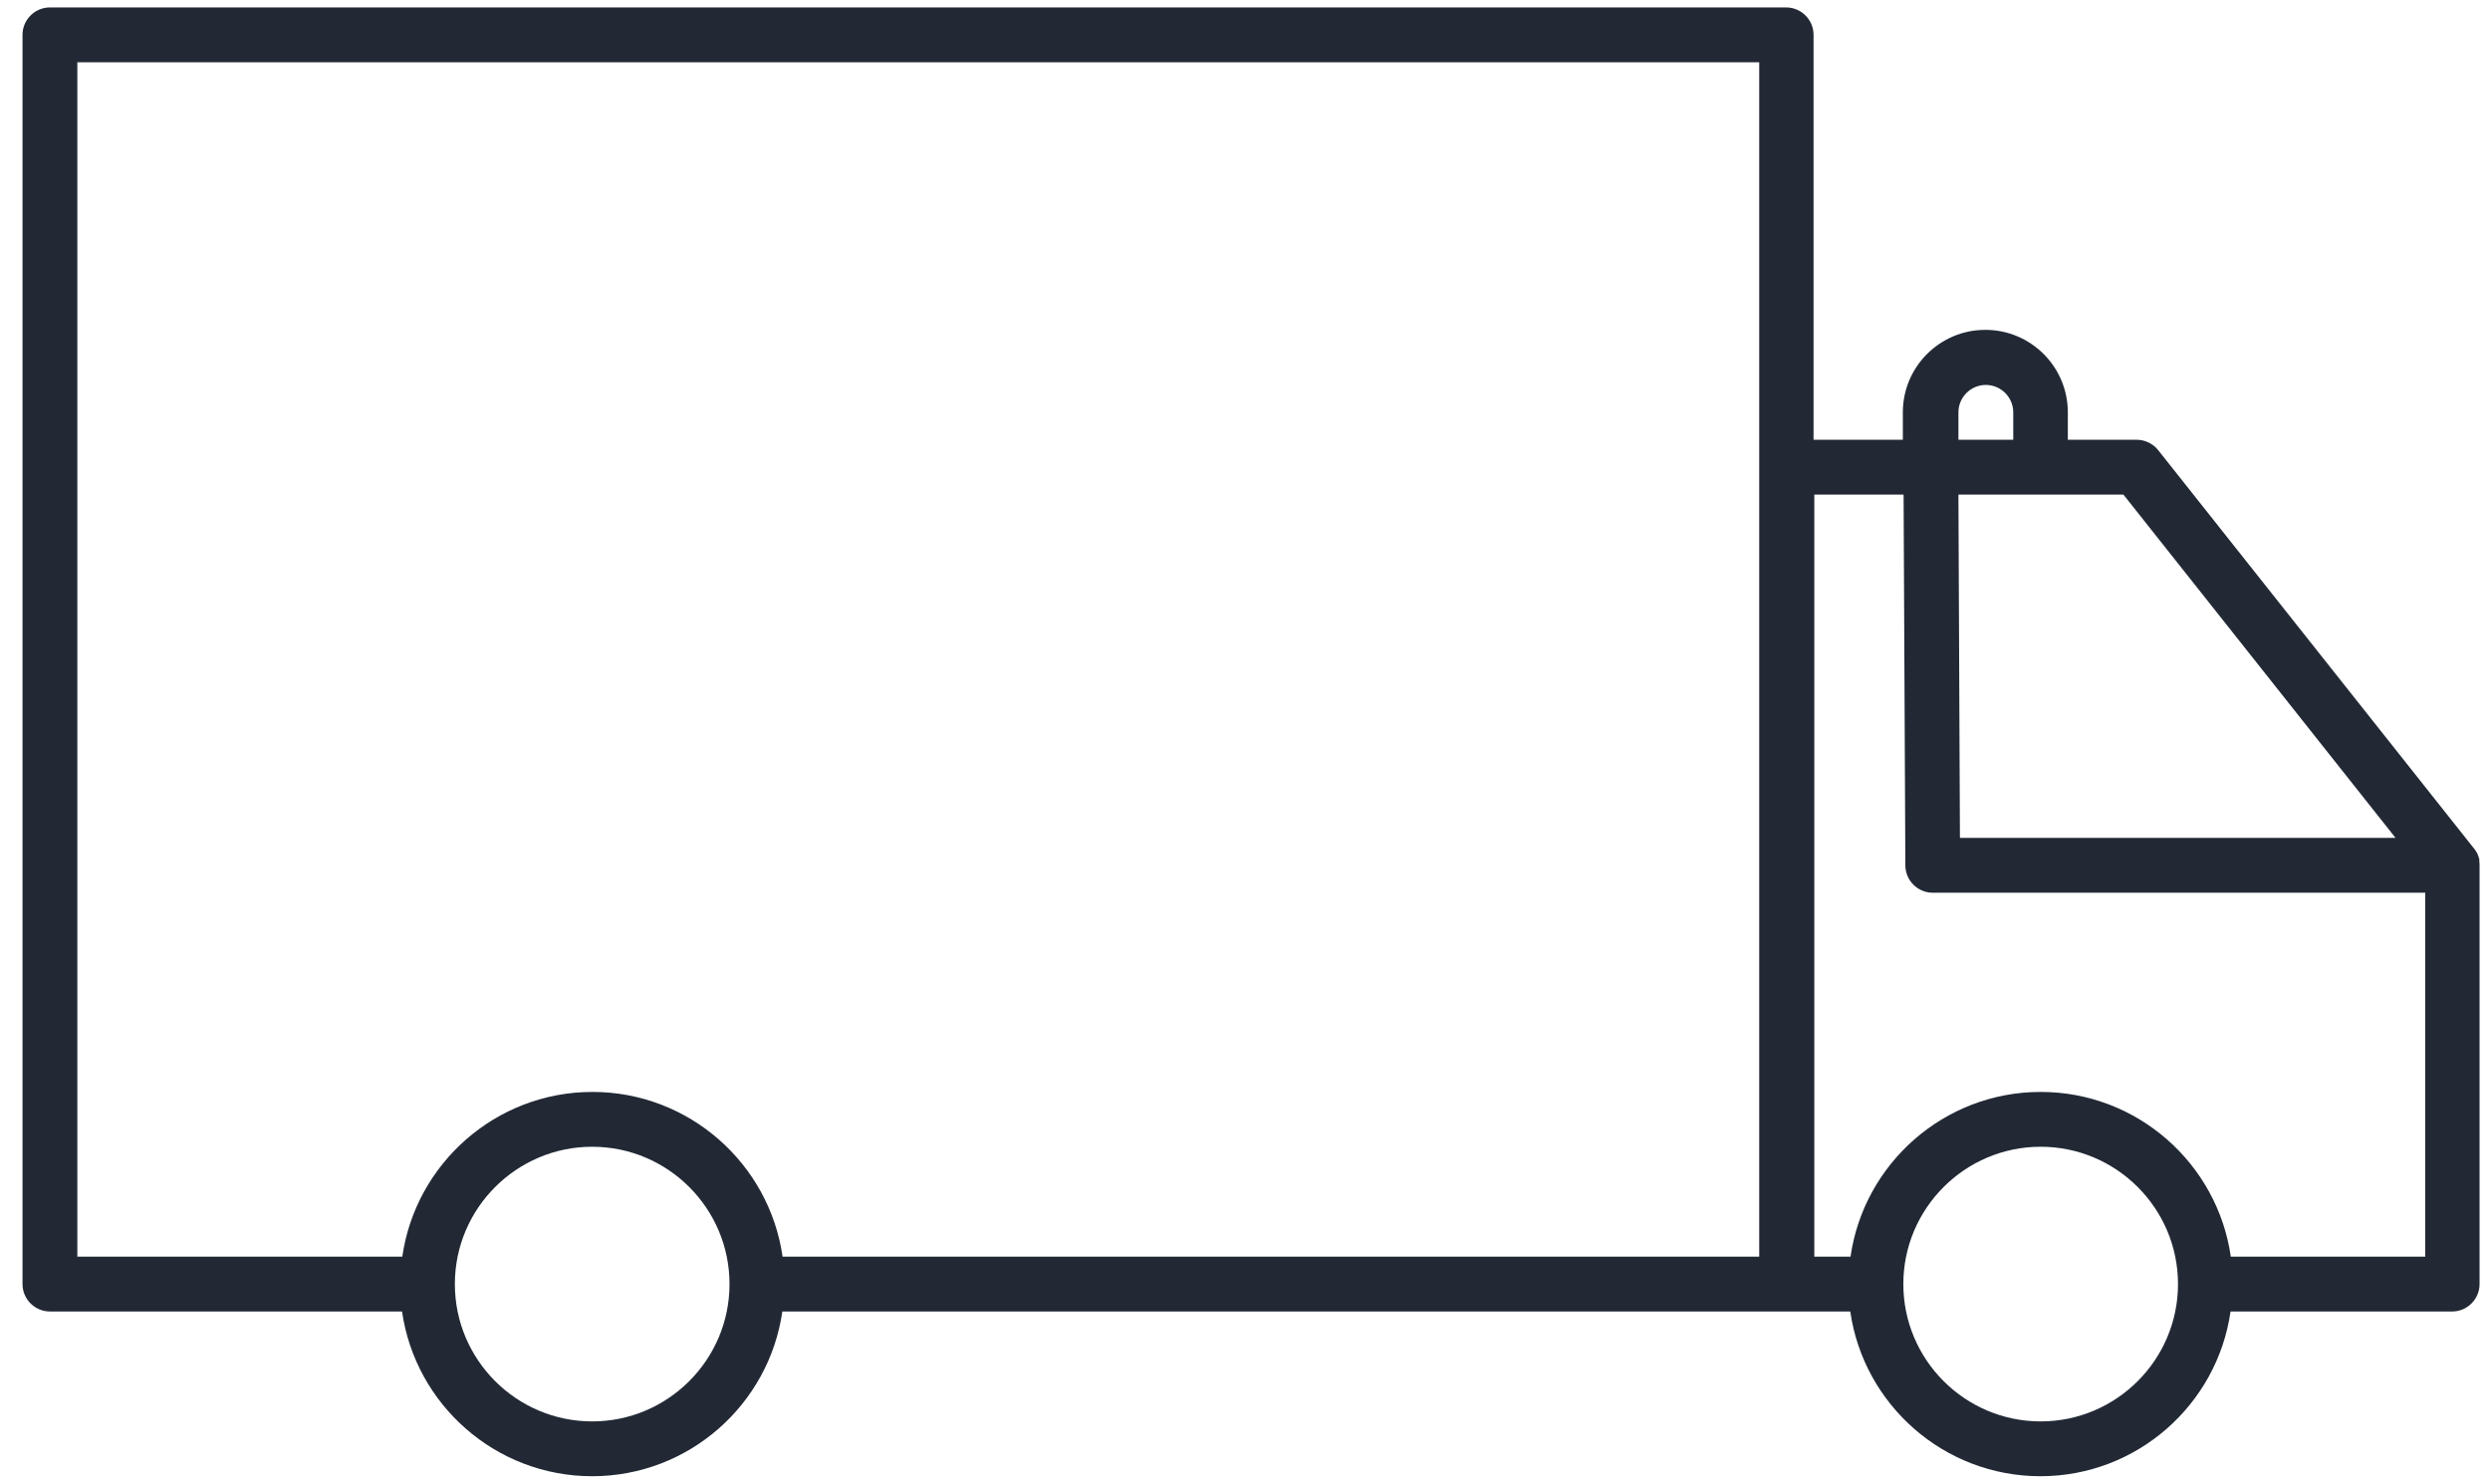 <svg width="99" height="59" viewBox="0 0 99 59" fill="none" xmlns="http://www.w3.org/2000/svg">
<g id="Isolation_Mode" clip-path="url(#clip0_13685_22821)">
<path id="Vector" d="M98.585 34.205C98.585 34.205 98.575 34.155 98.565 34.135C98.555 34.095 98.545 34.055 98.525 34.015C98.515 33.985 98.505 33.965 98.495 33.935C98.475 33.895 98.455 33.865 98.435 33.835C98.425 33.815 98.405 33.785 98.385 33.765C98.385 33.755 98.365 33.735 98.355 33.725L85.805 17.895C85.595 17.635 85.285 17.485 84.945 17.485H82.215V16.395C82.215 14.585 80.745 13.115 78.935 13.115C77.125 13.115 75.655 14.585 75.655 16.395V17.485H72.105V1.385C72.105 0.785 71.615 0.295 71.015 0.295H1.985C1.385 0.295 0.895 0.785 0.895 1.385V51.055C0.895 51.655 1.385 52.145 1.985 52.145H15.985C16.515 55.845 19.705 58.695 23.545 58.695C27.385 58.695 30.575 55.845 31.105 52.145H73.565C74.095 55.845 77.285 58.695 81.125 58.695C84.965 58.695 88.155 55.845 88.685 52.145H97.495C98.095 52.145 98.585 51.655 98.585 51.055V34.405C98.585 34.335 98.585 34.265 98.565 34.205H98.585ZM95.255 33.315H77.925L77.865 19.665H84.425L95.245 33.315H95.255ZM78.955 15.305C79.555 15.305 80.045 15.795 80.045 16.395V17.485H77.865V16.395C77.865 15.795 78.355 15.305 78.955 15.305ZM3.075 2.475H69.945V49.965H31.115C30.585 46.265 27.395 43.415 23.555 43.415C19.715 43.415 16.525 46.265 15.995 49.965H3.075V2.475ZM23.545 56.515C20.535 56.515 18.085 54.065 18.085 51.055C18.085 48.045 20.535 45.595 23.545 45.595C26.555 45.595 29.005 48.045 29.005 51.055C29.005 54.065 26.555 56.515 23.545 56.515ZM81.135 56.515C78.125 56.515 75.675 54.065 75.675 51.055C75.675 48.045 78.125 45.595 81.135 45.595C84.145 45.595 86.595 48.045 86.595 51.055C86.595 54.065 84.145 56.515 81.135 56.515ZM88.695 49.965C88.165 46.265 84.975 43.415 81.135 43.415C77.295 43.415 74.105 46.265 73.575 49.965H72.135V19.665H75.685L75.755 34.405C75.755 35.005 76.245 35.495 76.845 35.495H96.425V49.965H88.695Z" fill="#222935"/>
</g>
<defs>
<clipPath id="clip0_13685_22821">
<rect width="97.71" height="58.41" fill="white" transform="translate(0.895 0.295)"/>
</clipPath>
</defs>
</svg>
